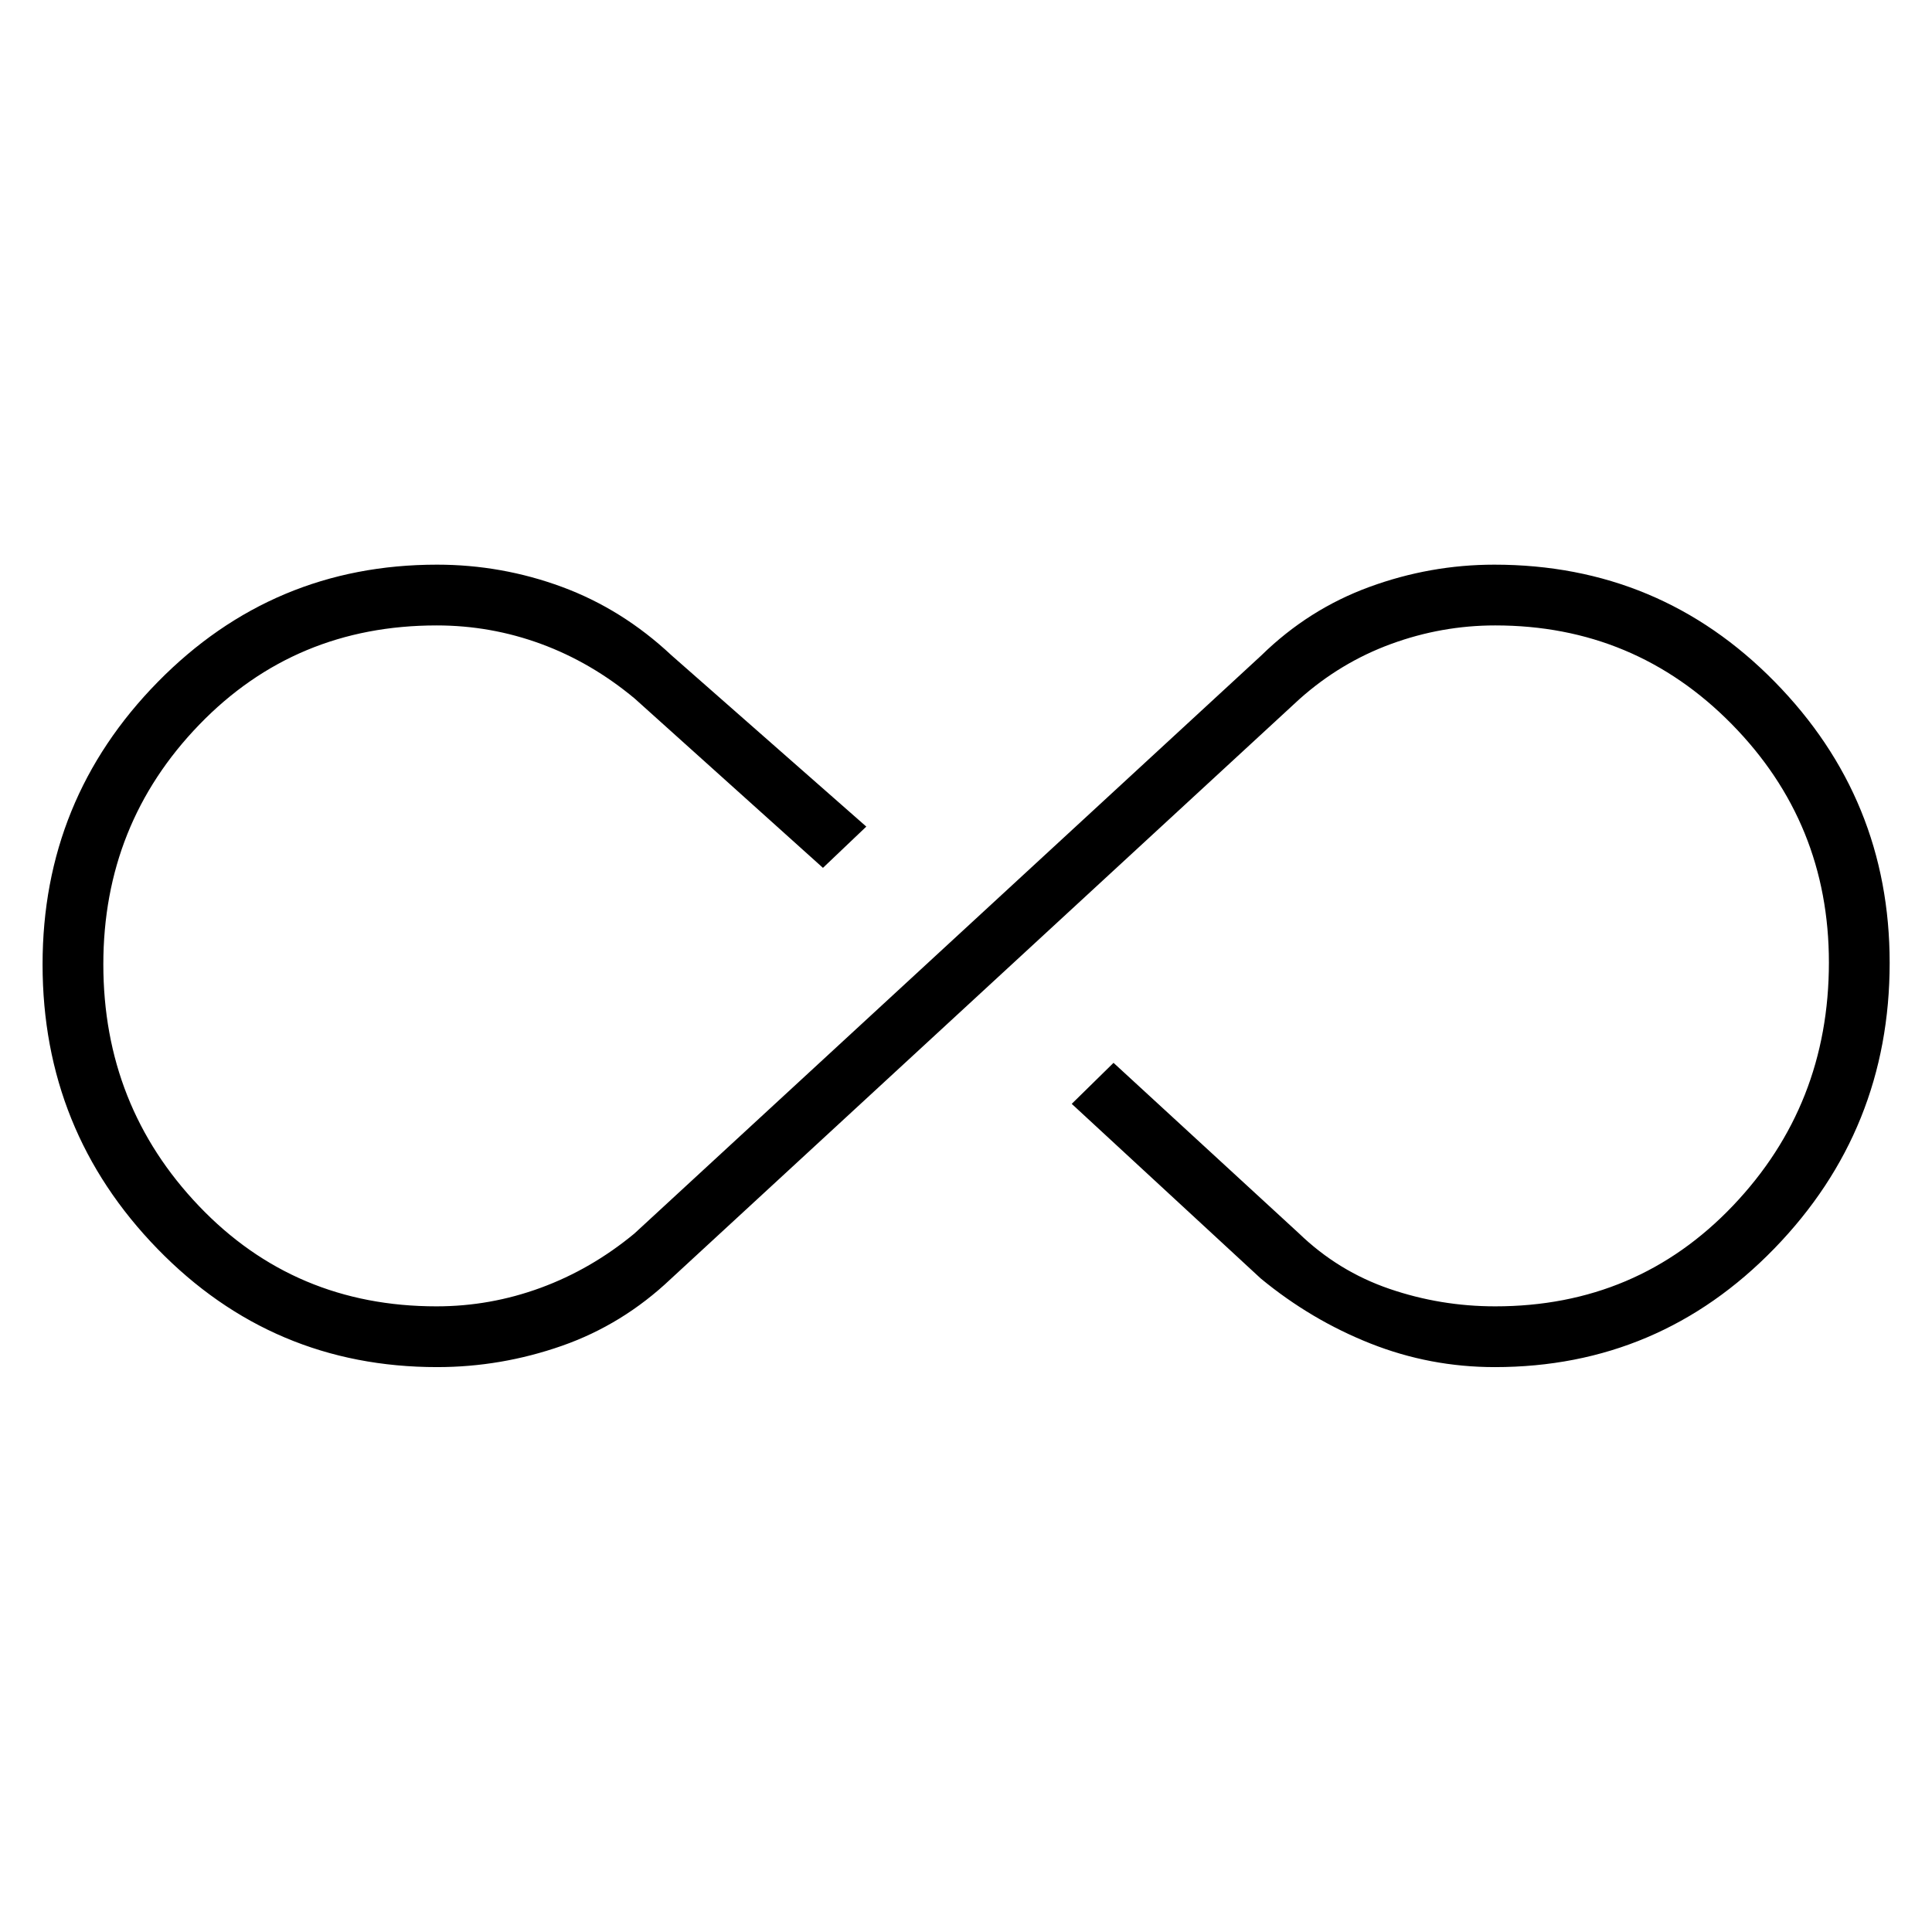 <svg xmlns="http://www.w3.org/2000/svg" height="48" viewBox="0 -960 960 960" width="48"><path d="M217.23-280.692q-81.828 0-138.952-58.737-57.124-58.737-57.124-141.361 0-82.042 57.244-140.338 57.244-58.295 138.749-58.295 32.147 0 62.096 11.053 29.949 11.053 54.411 33.985l96.808 85.116-21.539 20.5-93.577-84.154q-21.577-17.962-46.554-27.135-24.978-9.173-51.824-9.173-70.3 0-117.96 49.317-47.662 49.317-47.662 119.067 0 70.336 47.55 120.149 47.548 49.813 118.016 49.813 26.703 0 51.799-9.23 25.097-9.231 46.507-26.94l311.577-287.313q23.424-22.919 53.647-33.987 30.222-11.068 62.101-11.068 82.167 0 139.293 58.185 57.126 58.186 57.126 139.663 0 82.894-57.244 141.889-57.244 58.994-138.98 58.994-32.137 0-61.707-11.707t-54.57-32.332L532.538-411.5l20.77-20.385 92.161 84.77q19.493 18.807 44.896 27.519 25.404 8.711 52.62 8.711 70.502 0 118.143-50.047 47.641-50.047 47.641-120.81 0-69.349-48.266-118.419-48.265-49.07-117.515-49.07-26.62 0-51.765 9.212-25.146 9.211-45.556 27.421L333.321-324.517q-23.925 22.689-54.137 33.257-30.213 10.568-61.954 10.568Z"/></svg>